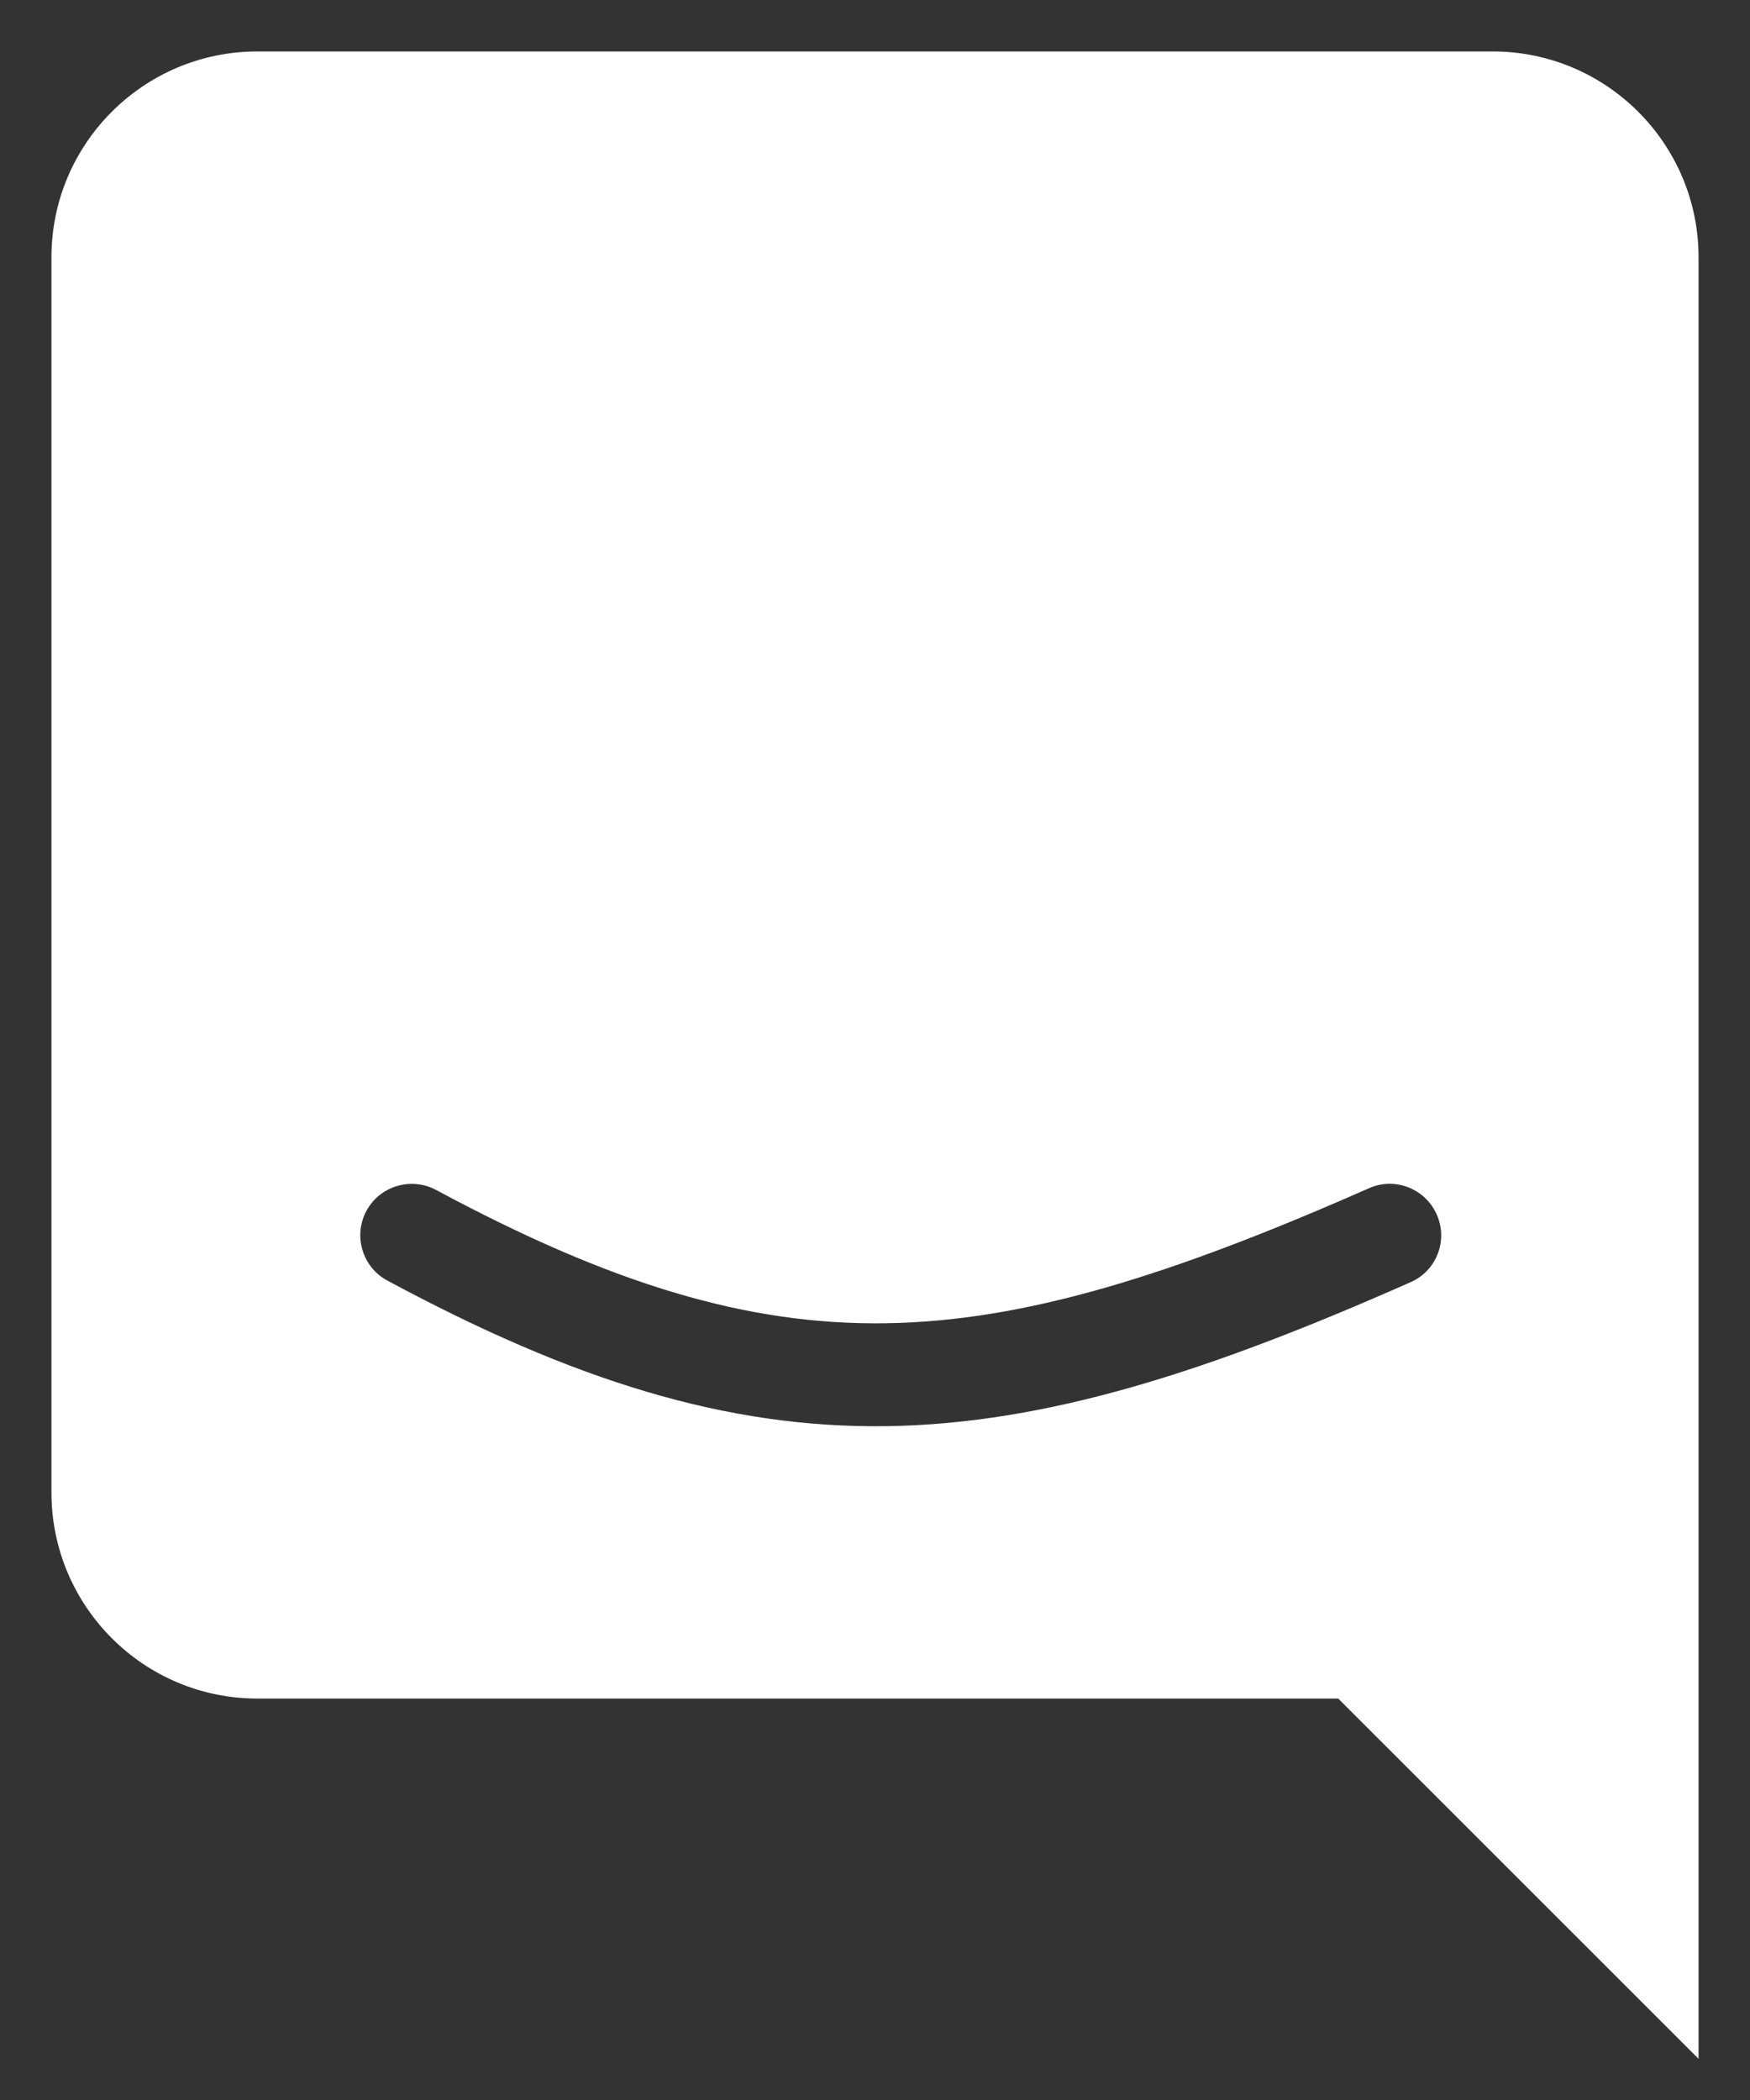 <svg width="20" height="24" viewBox="0 0 20 24" fill="none" xmlns="http://www.w3.org/2000/svg">
<rect x="0" y="0" width="20" height="24" fill="#333333" stroke="none"/>
<path fill-rule="evenodd" clip-rule="evenodd" d="M2.941 0.588C1.642 0.588 0.588 1.643 0.588 2.939V17.057C0.588 18.357 1.642 19.412 2.941 19.412H15.294L19.412 23.529V19.412V14.119V2.939C19.412 1.643 18.358 0.588 17.059 0.588H2.941ZM16.12 14.654C16.417 14.525 16.552 14.178 16.42 13.881C16.289 13.584 15.942 13.447 15.645 13.58C13.378 14.58 11.707 15.1 10.122 15.123C8.553 15.146 7.003 14.685 4.985 13.6C4.699 13.447 4.342 13.553 4.188 13.838C4.034 14.123 4.141 14.482 4.427 14.635C6.546 15.775 8.298 16.326 10.14 16.299C11.967 16.271 13.816 15.674 16.12 14.654Z" fill="white"/>
</svg>
